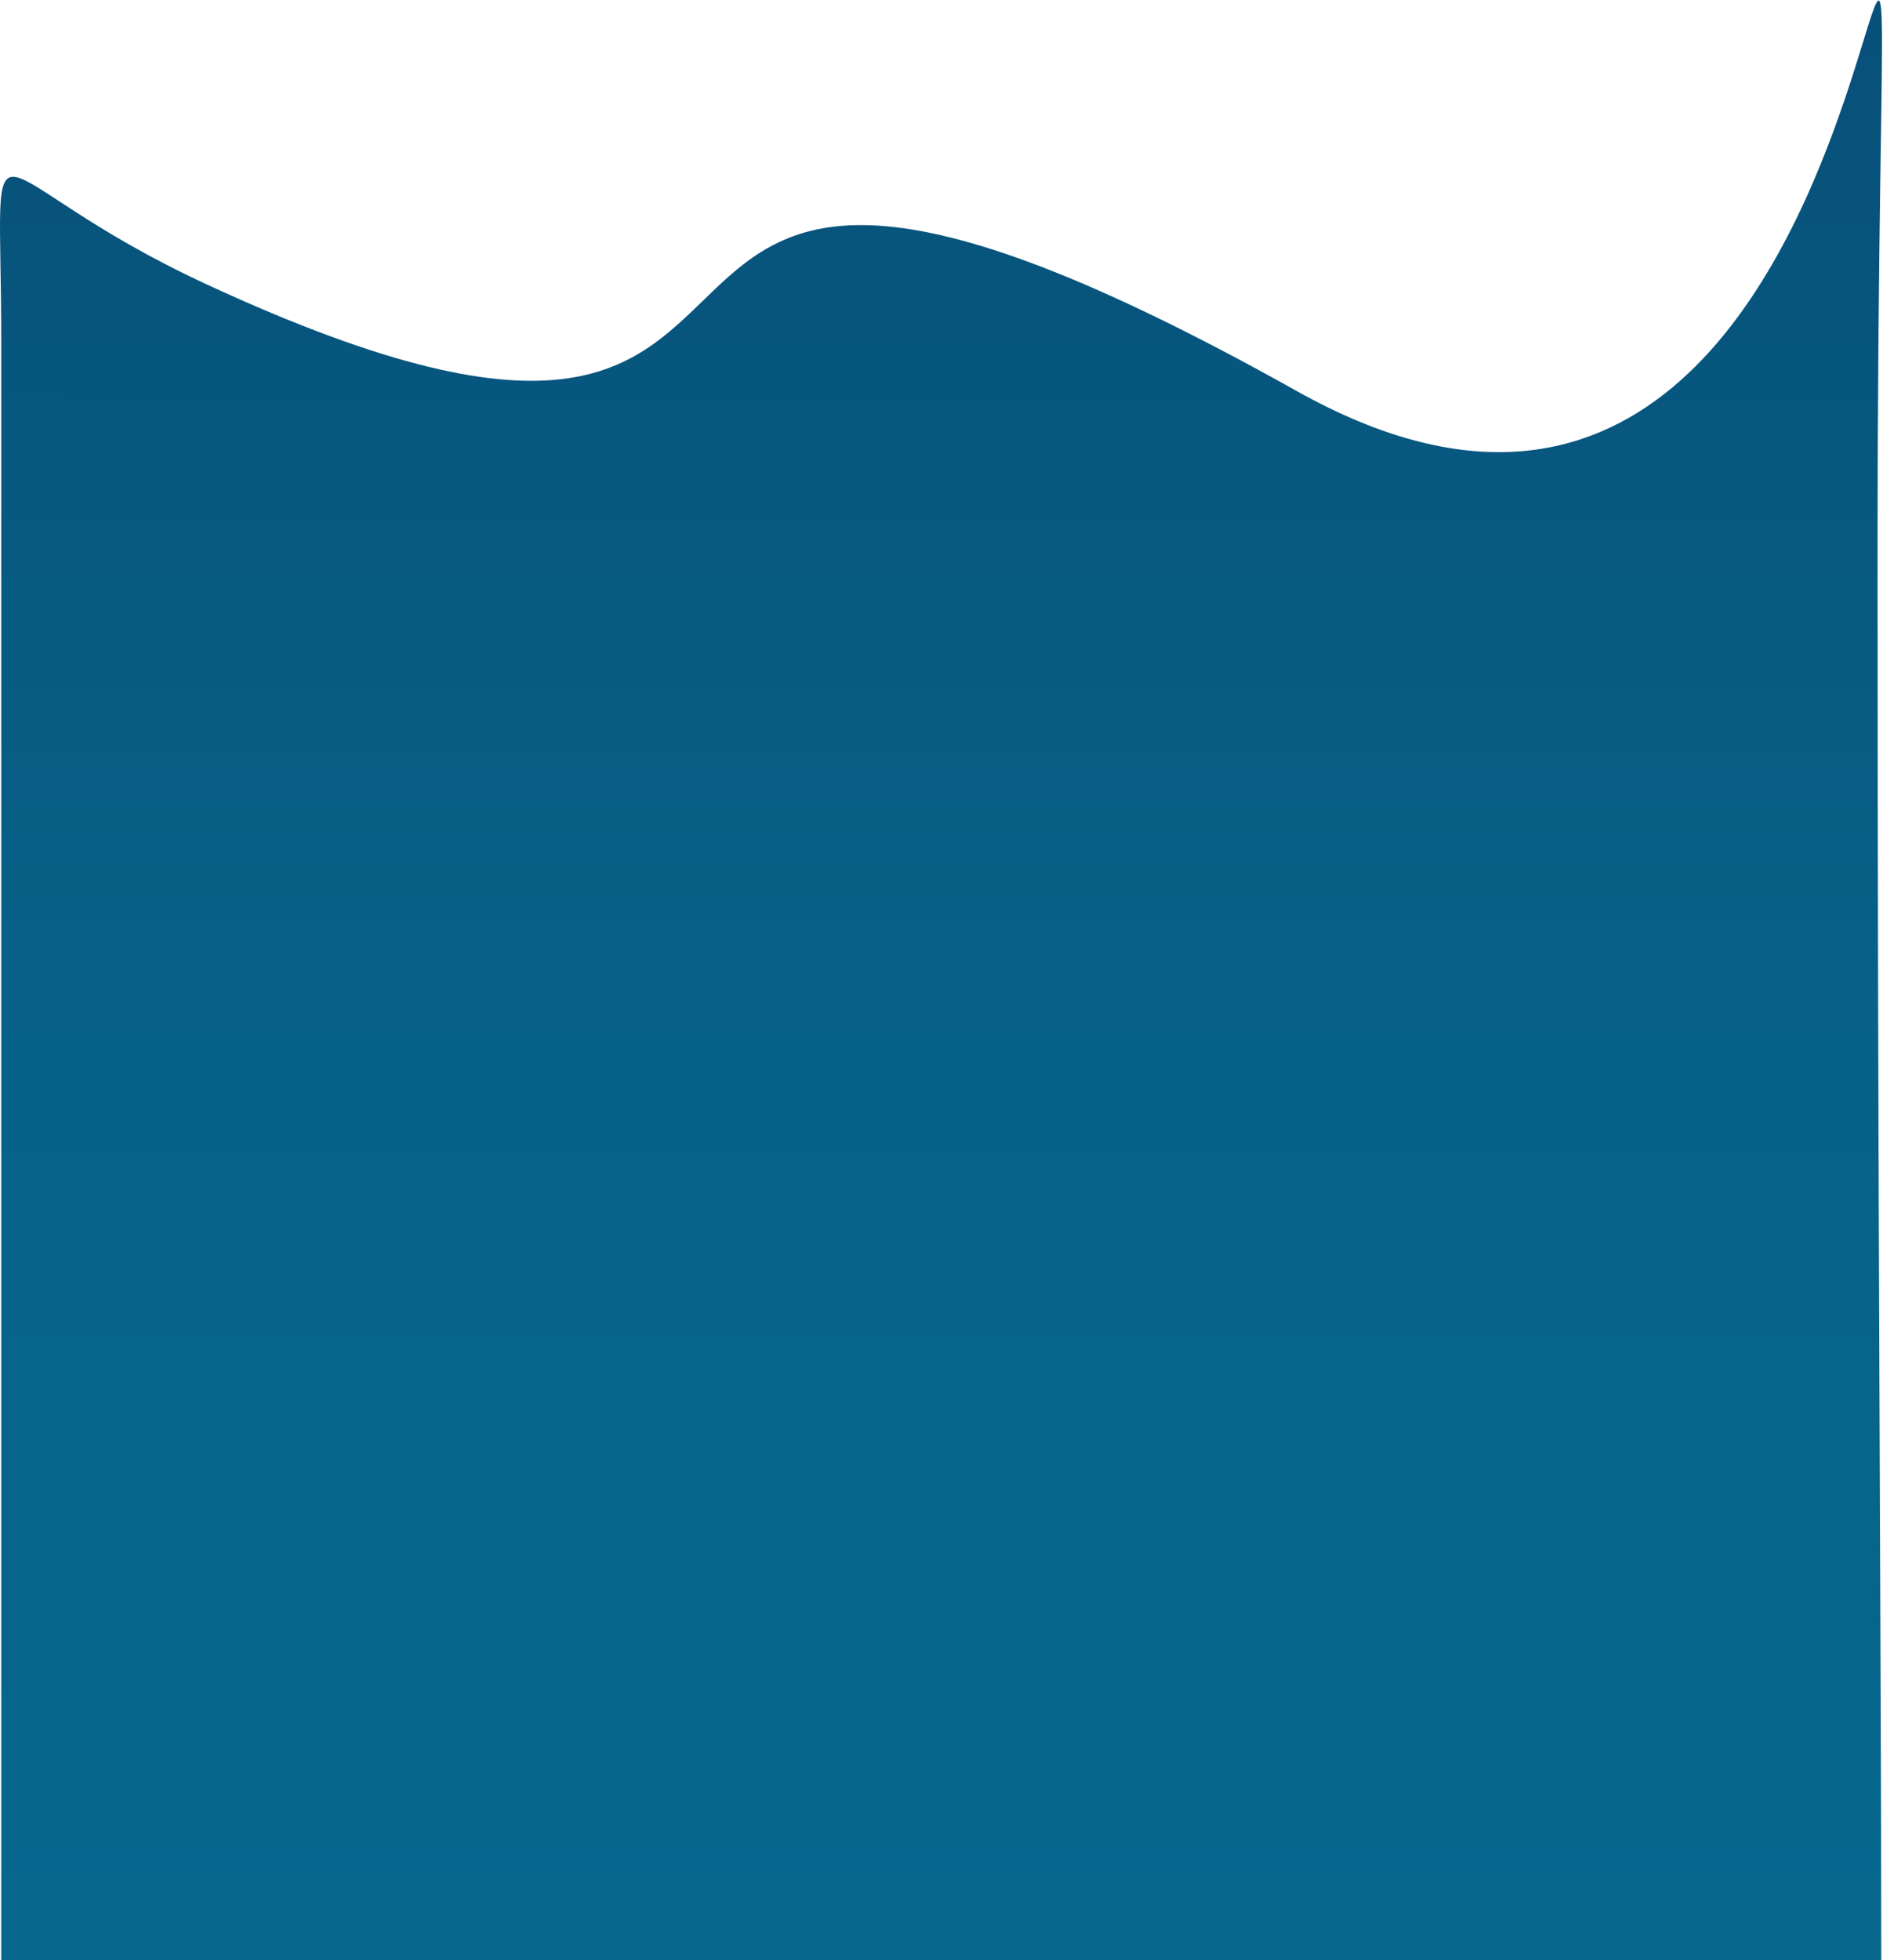 <svg width="346" height="360" viewBox="0 0 346 360" fill="none" xmlns="http://www.w3.org/2000/svg">
<path d="M0.228 360H345.682C345.682 303.517 345 218.088 345 103C345 -144.427 362.261 141.227 238.304 71.837C85.598 -13.647 172.178 114.387 37.874 52.182C-5.281 32.194 0.228 16.203 0.228 62.744V360Z" fill="url(#paint0_linear_8_23)"/>
<defs>
<linearGradient id="paint0_linear_8_23" x1="181.141" y1="-69.614" x2="180.888" y2="360" gradientUnits="userSpaceOnUse">
<stop stop-color="#074973"/>
<stop offset="0.617" stop-color="#076289"/>
<stop offset="1" stop-color="#07678D"/>
</linearGradient>
</defs>
</svg>
